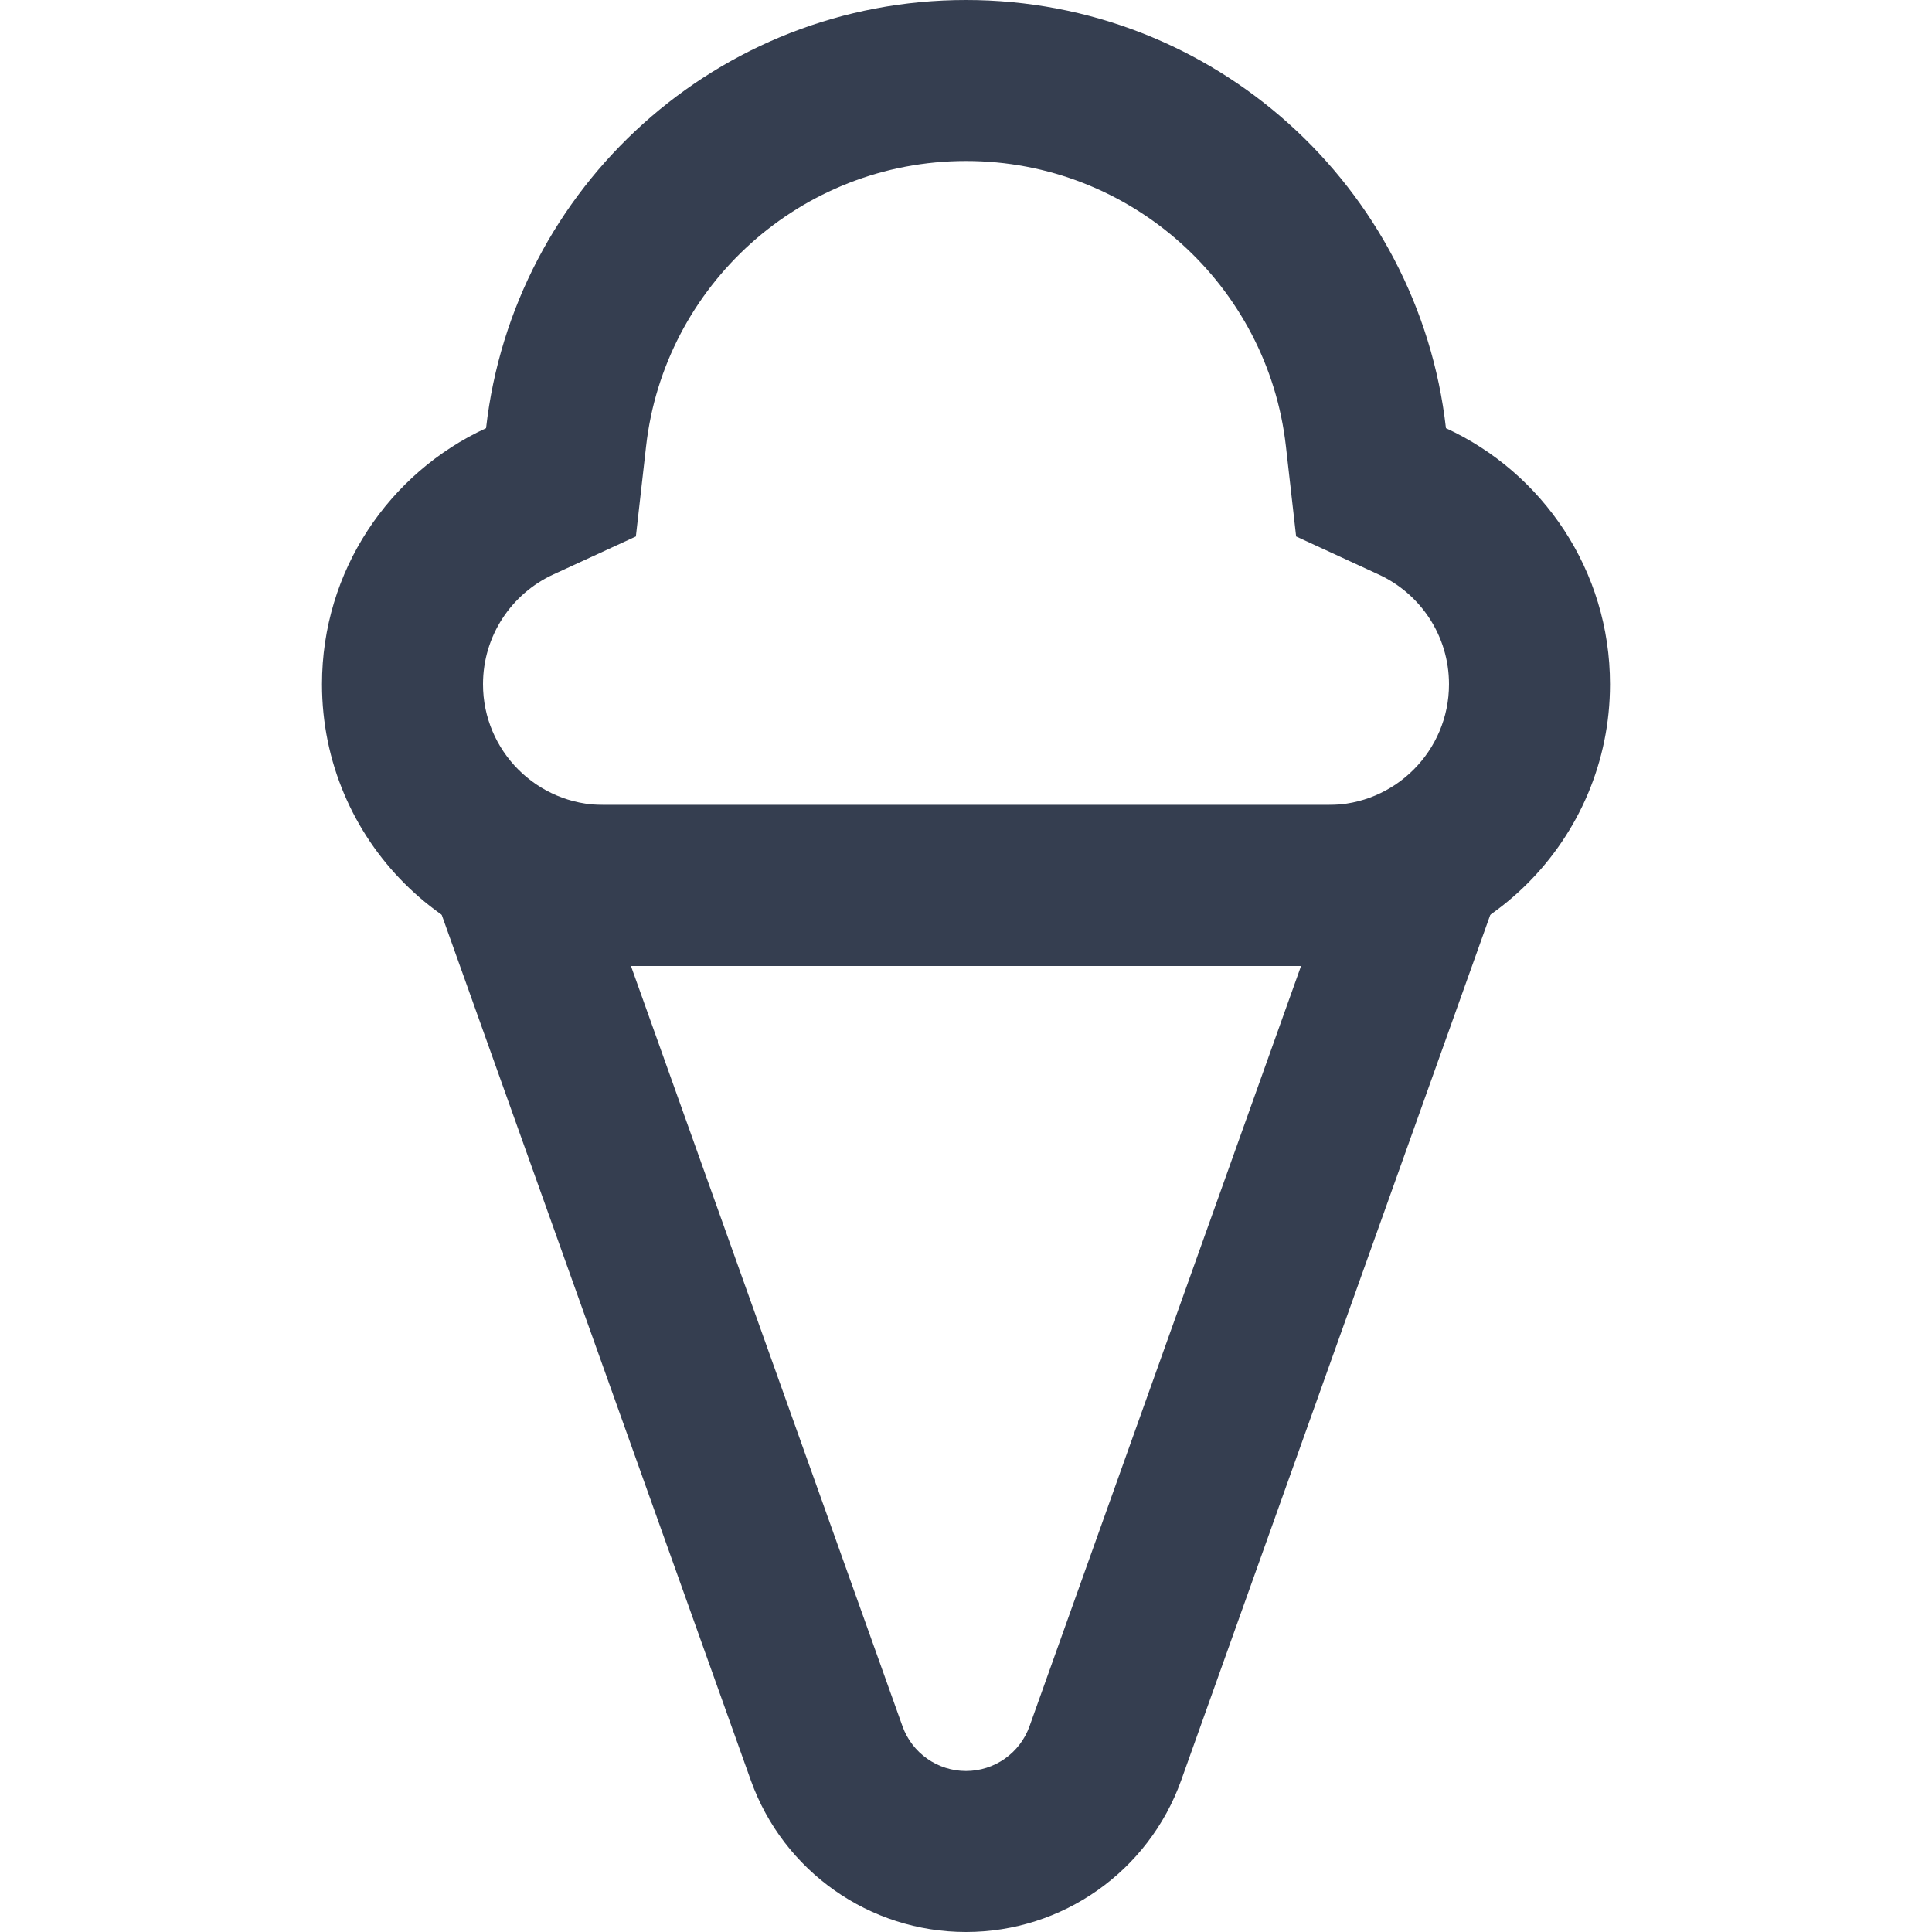 <svg width="24" height="24" viewBox="0 0 24 24" fill="none" xmlns="http://www.w3.org/2000/svg">
<path fill-rule="evenodd" clip-rule="evenodd" d="M6.419 10C5.728 10 5.245 10.685 5.477 11.336L9.327 22.116C9.731 23.246 10.801 24 12 24C13.199 24 14.269 23.246 14.673 22.116L18.523 11.336C18.755 10.685 18.273 10 17.581 10H6.419ZM7.838 12L11.211 21.444C11.33 21.777 11.646 22 12 22C12.354 22 12.67 21.777 12.789 21.444L16.162 12H7.838Z" fill="#353E50"/>
<path fill-rule="evenodd" clip-rule="evenodd" d="M7.899 6.664L6.874 7.136C6.354 7.375 6 7.898 6 8.5C6 9.328 6.672 10 7.5 10H16.5C17.328 10 18 9.328 18 8.5C18 7.898 17.646 7.375 17.125 7.136L16.101 6.664L15.974 5.543C15.749 3.55 14.054 2 12 2C9.946 2 8.251 3.55 8.026 5.543L7.899 6.664ZM17.962 5.319C17.624 2.326 15.083 0 12 0C8.917 0 6.376 2.326 6.038 5.319C4.835 5.873 4 7.089 4 8.5C4 10.433 5.567 12 7.5 12H16.5C18.433 12 20 10.433 20 8.5C20 7.089 19.165 5.873 17.962 5.319Z" fill="#353E50"/>
</svg>
